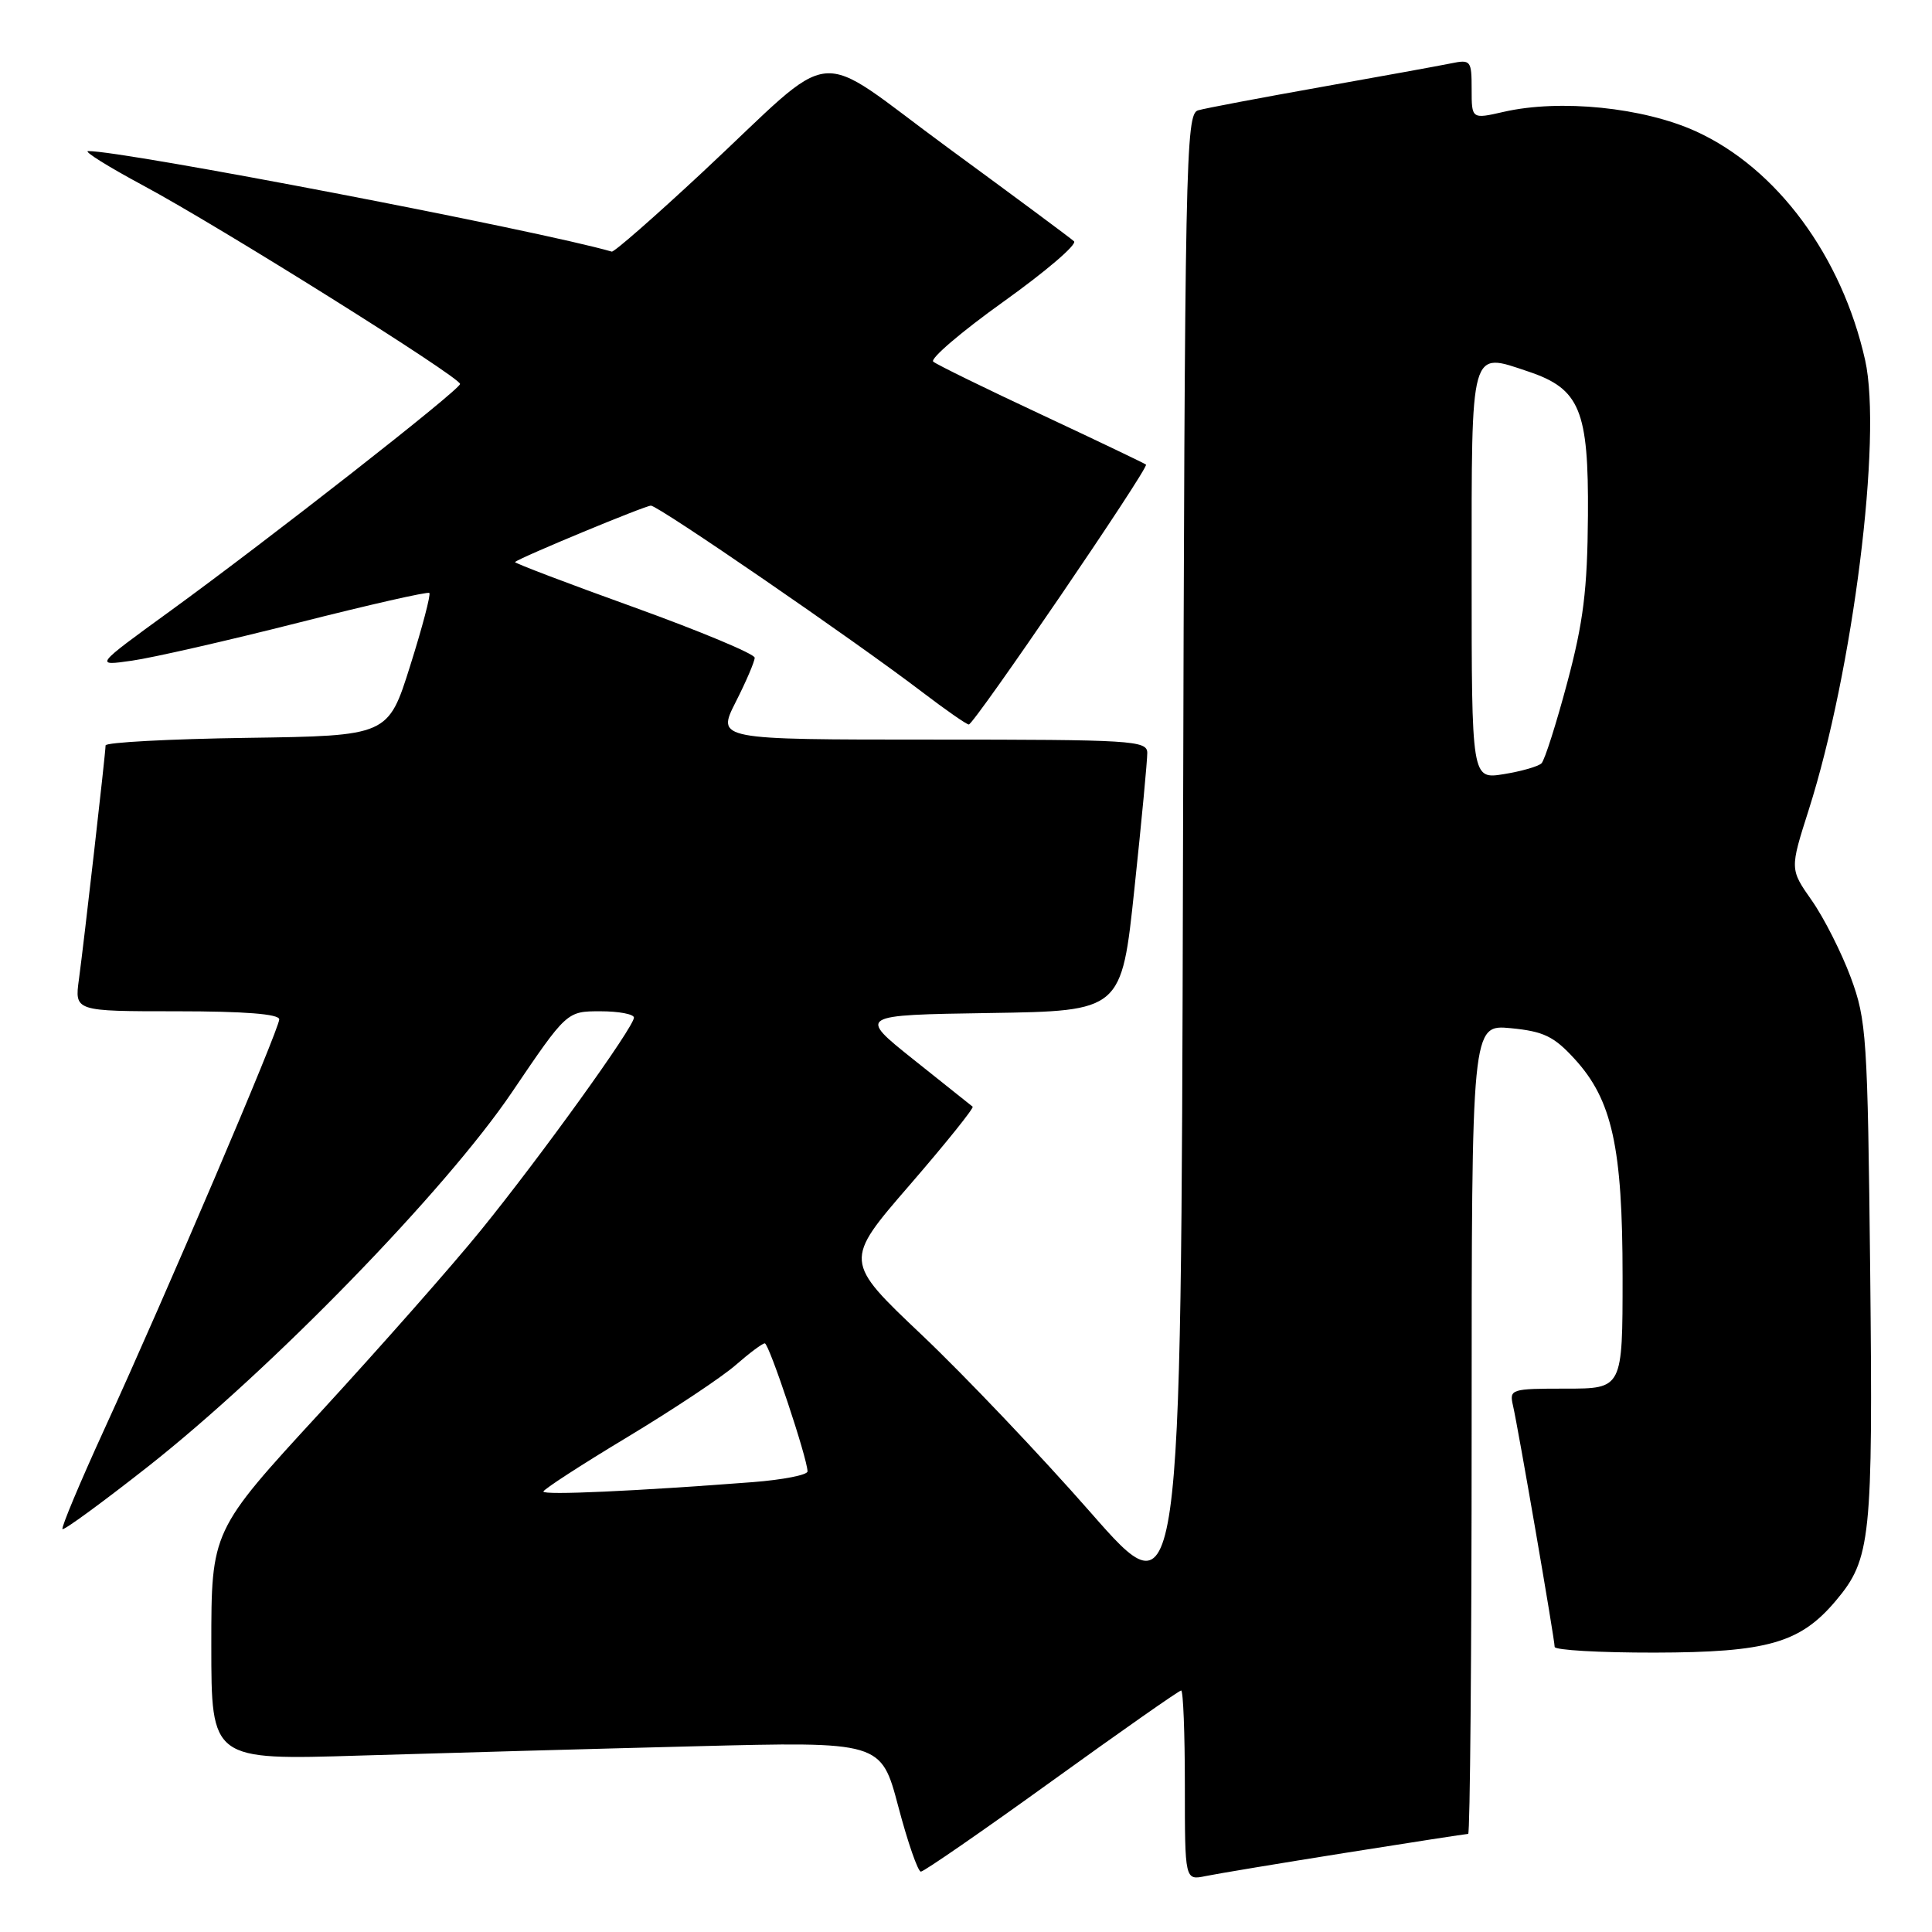 <?xml version="1.0" encoding="UTF-8" standalone="no"?>
<!DOCTYPE svg PUBLIC "-//W3C//DTD SVG 1.1//EN" "http://www.w3.org/Graphics/SVG/1.1/DTD/svg11.dtd" >
<svg xmlns="http://www.w3.org/2000/svg" xmlns:xlink="http://www.w3.org/1999/xlink" version="1.1" viewBox="0 0 256 256">
 <g >
 <path fill="currentColor"
d=" M 178.29 245.51 C 186.98 244.13 194.29 243.00 194.54 243.00 C 194.79 243.00 195.00 218.87 195.00 189.37 C 195.00 135.75 195.00 135.75 200.19 136.24 C 204.53 136.66 205.90 137.32 208.62 140.29 C 213.62 145.73 215.00 152.00 215.00 169.18 C 215.00 184.00 215.00 184.00 207.48 184.00 C 200.20 184.00 199.98 184.07 200.48 186.25 C 201.16 189.18 206.00 217.22 206.00 218.22 C 206.00 218.65 211.96 218.99 219.25 218.98 C 234.21 218.95 238.54 217.71 243.26 212.10 C 247.91 206.58 248.18 203.92 247.81 168.50 C 247.47 137.31 247.33 135.17 245.23 129.50 C 244.00 126.20 241.69 121.63 240.08 119.33 C 237.16 115.17 237.16 115.17 239.66 107.33 C 245.54 88.86 249.42 57.94 247.14 47.72 C 244.05 33.94 235.45 22.30 224.73 17.41 C 217.75 14.23 206.73 13.11 199.25 14.82 C 195.00 15.79 195.00 15.79 195.00 11.81 C 195.00 8.01 194.88 7.86 192.25 8.40 C 190.74 8.71 182.97 10.12 175.00 11.54 C 167.03 12.96 159.71 14.34 158.75 14.62 C 157.11 15.10 156.99 20.96 156.75 114.61 C 156.50 214.09 156.50 214.09 144.52 200.42 C 137.93 192.90 127.88 182.33 122.18 176.92 C 111.81 167.10 111.81 167.10 120.54 157.02 C 125.34 151.47 129.09 146.80 128.88 146.64 C 128.67 146.48 125.16 143.68 121.08 140.42 C 113.66 134.50 113.66 134.50 131.13 134.23 C 148.61 133.96 148.61 133.96 150.32 117.73 C 151.27 108.80 152.03 100.71 152.02 99.75 C 152.00 98.12 149.97 98.00 123.48 98.00 C 94.97 98.00 94.97 98.00 97.48 93.03 C 98.87 90.30 100.00 87.65 100.00 87.15 C 100.00 86.65 92.79 83.64 83.99 80.46 C 75.18 77.29 68.09 74.59 68.24 74.47 C 68.99 73.84 85.48 67.00 86.25 67.00 C 87.23 67.00 113.12 84.78 122.17 91.68 C 125.29 94.06 128.08 96.00 128.37 96.00 C 129.07 96.00 152.29 61.95 151.85 61.56 C 151.66 61.40 145.43 58.42 138.00 54.94 C 130.57 51.47 124.12 48.31 123.66 47.92 C 123.20 47.54 127.39 43.96 132.97 39.97 C 138.55 35.98 142.76 32.39 142.31 31.97 C 141.87 31.56 134.37 26.00 125.65 19.61 C 107.23 6.11 111.45 5.70 93.06 22.84 C 86.77 28.70 81.37 33.43 81.06 33.34 C 71.34 30.53 16.24 19.95 11.68 20.02 C 11.03 20.03 14.32 22.08 18.99 24.59 C 29.13 30.03 61.02 50.01 60.96 50.88 C 60.92 51.67 35.63 71.46 22.50 81.00 C 12.50 88.26 12.50 88.26 17.50 87.54 C 20.25 87.15 30.15 84.89 39.50 82.52 C 48.85 80.15 56.67 78.37 56.89 78.57 C 57.10 78.78 55.96 83.12 54.35 88.22 C 51.43 97.50 51.43 97.50 32.72 97.77 C 22.42 97.92 14.00 98.37 13.99 98.77 C 13.98 99.85 11.13 124.82 10.46 129.75 C 9.88 134.00 9.88 134.00 23.44 134.00 C 32.39 134.00 37.00 134.36 37.00 135.07 C 37.00 136.37 21.96 171.62 13.84 189.35 C 10.59 196.45 8.09 202.42 8.28 202.61 C 8.47 202.81 13.55 199.09 19.57 194.36 C 35.96 181.46 59.02 157.75 67.82 144.75 C 75.10 134.00 75.10 134.00 79.55 134.00 C 82.00 134.00 84.00 134.38 84.00 134.84 C 84.00 136.09 71.66 153.23 63.73 163.00 C 59.94 167.68 50.34 178.55 42.42 187.17 C 28.00 202.84 28.00 202.84 28.00 218.03 C 28.00 233.23 28.00 233.23 47.75 232.62 C 58.61 232.29 78.58 231.73 92.12 231.39 C 116.75 230.76 116.75 230.76 119.03 239.38 C 120.28 244.12 121.63 248.00 122.02 248.00 C 122.42 248.00 130.23 242.60 139.38 236.00 C 148.53 229.40 156.23 224.00 156.51 224.00 C 156.78 224.00 157.00 229.66 157.00 236.58 C 157.00 249.16 157.00 249.16 159.75 248.59 C 161.26 248.28 169.61 246.89 178.29 245.51 Z  M 72.00 197.64 C 72.00 197.36 77.00 194.11 83.12 190.43 C 89.24 186.74 95.71 182.44 97.50 180.86 C 99.30 179.29 101.02 178.00 101.34 178.00 C 101.90 178.00 107.00 193.28 107.00 194.97 C 107.00 195.44 103.74 196.08 99.75 196.39 C 84.25 197.58 72.00 198.14 72.00 197.64 Z  M 195.00 76.20 C 195.00 45.73 194.75 46.63 202.51 49.23 C 209.35 51.52 210.51 54.34 210.41 68.33 C 210.34 78.15 209.81 82.42 207.67 90.44 C 206.21 95.91 204.68 100.72 204.26 101.14 C 203.84 101.56 201.59 102.20 199.25 102.58 C 195.00 103.26 195.00 103.26 195.00 76.20 Z "/>
</g>
</svg>